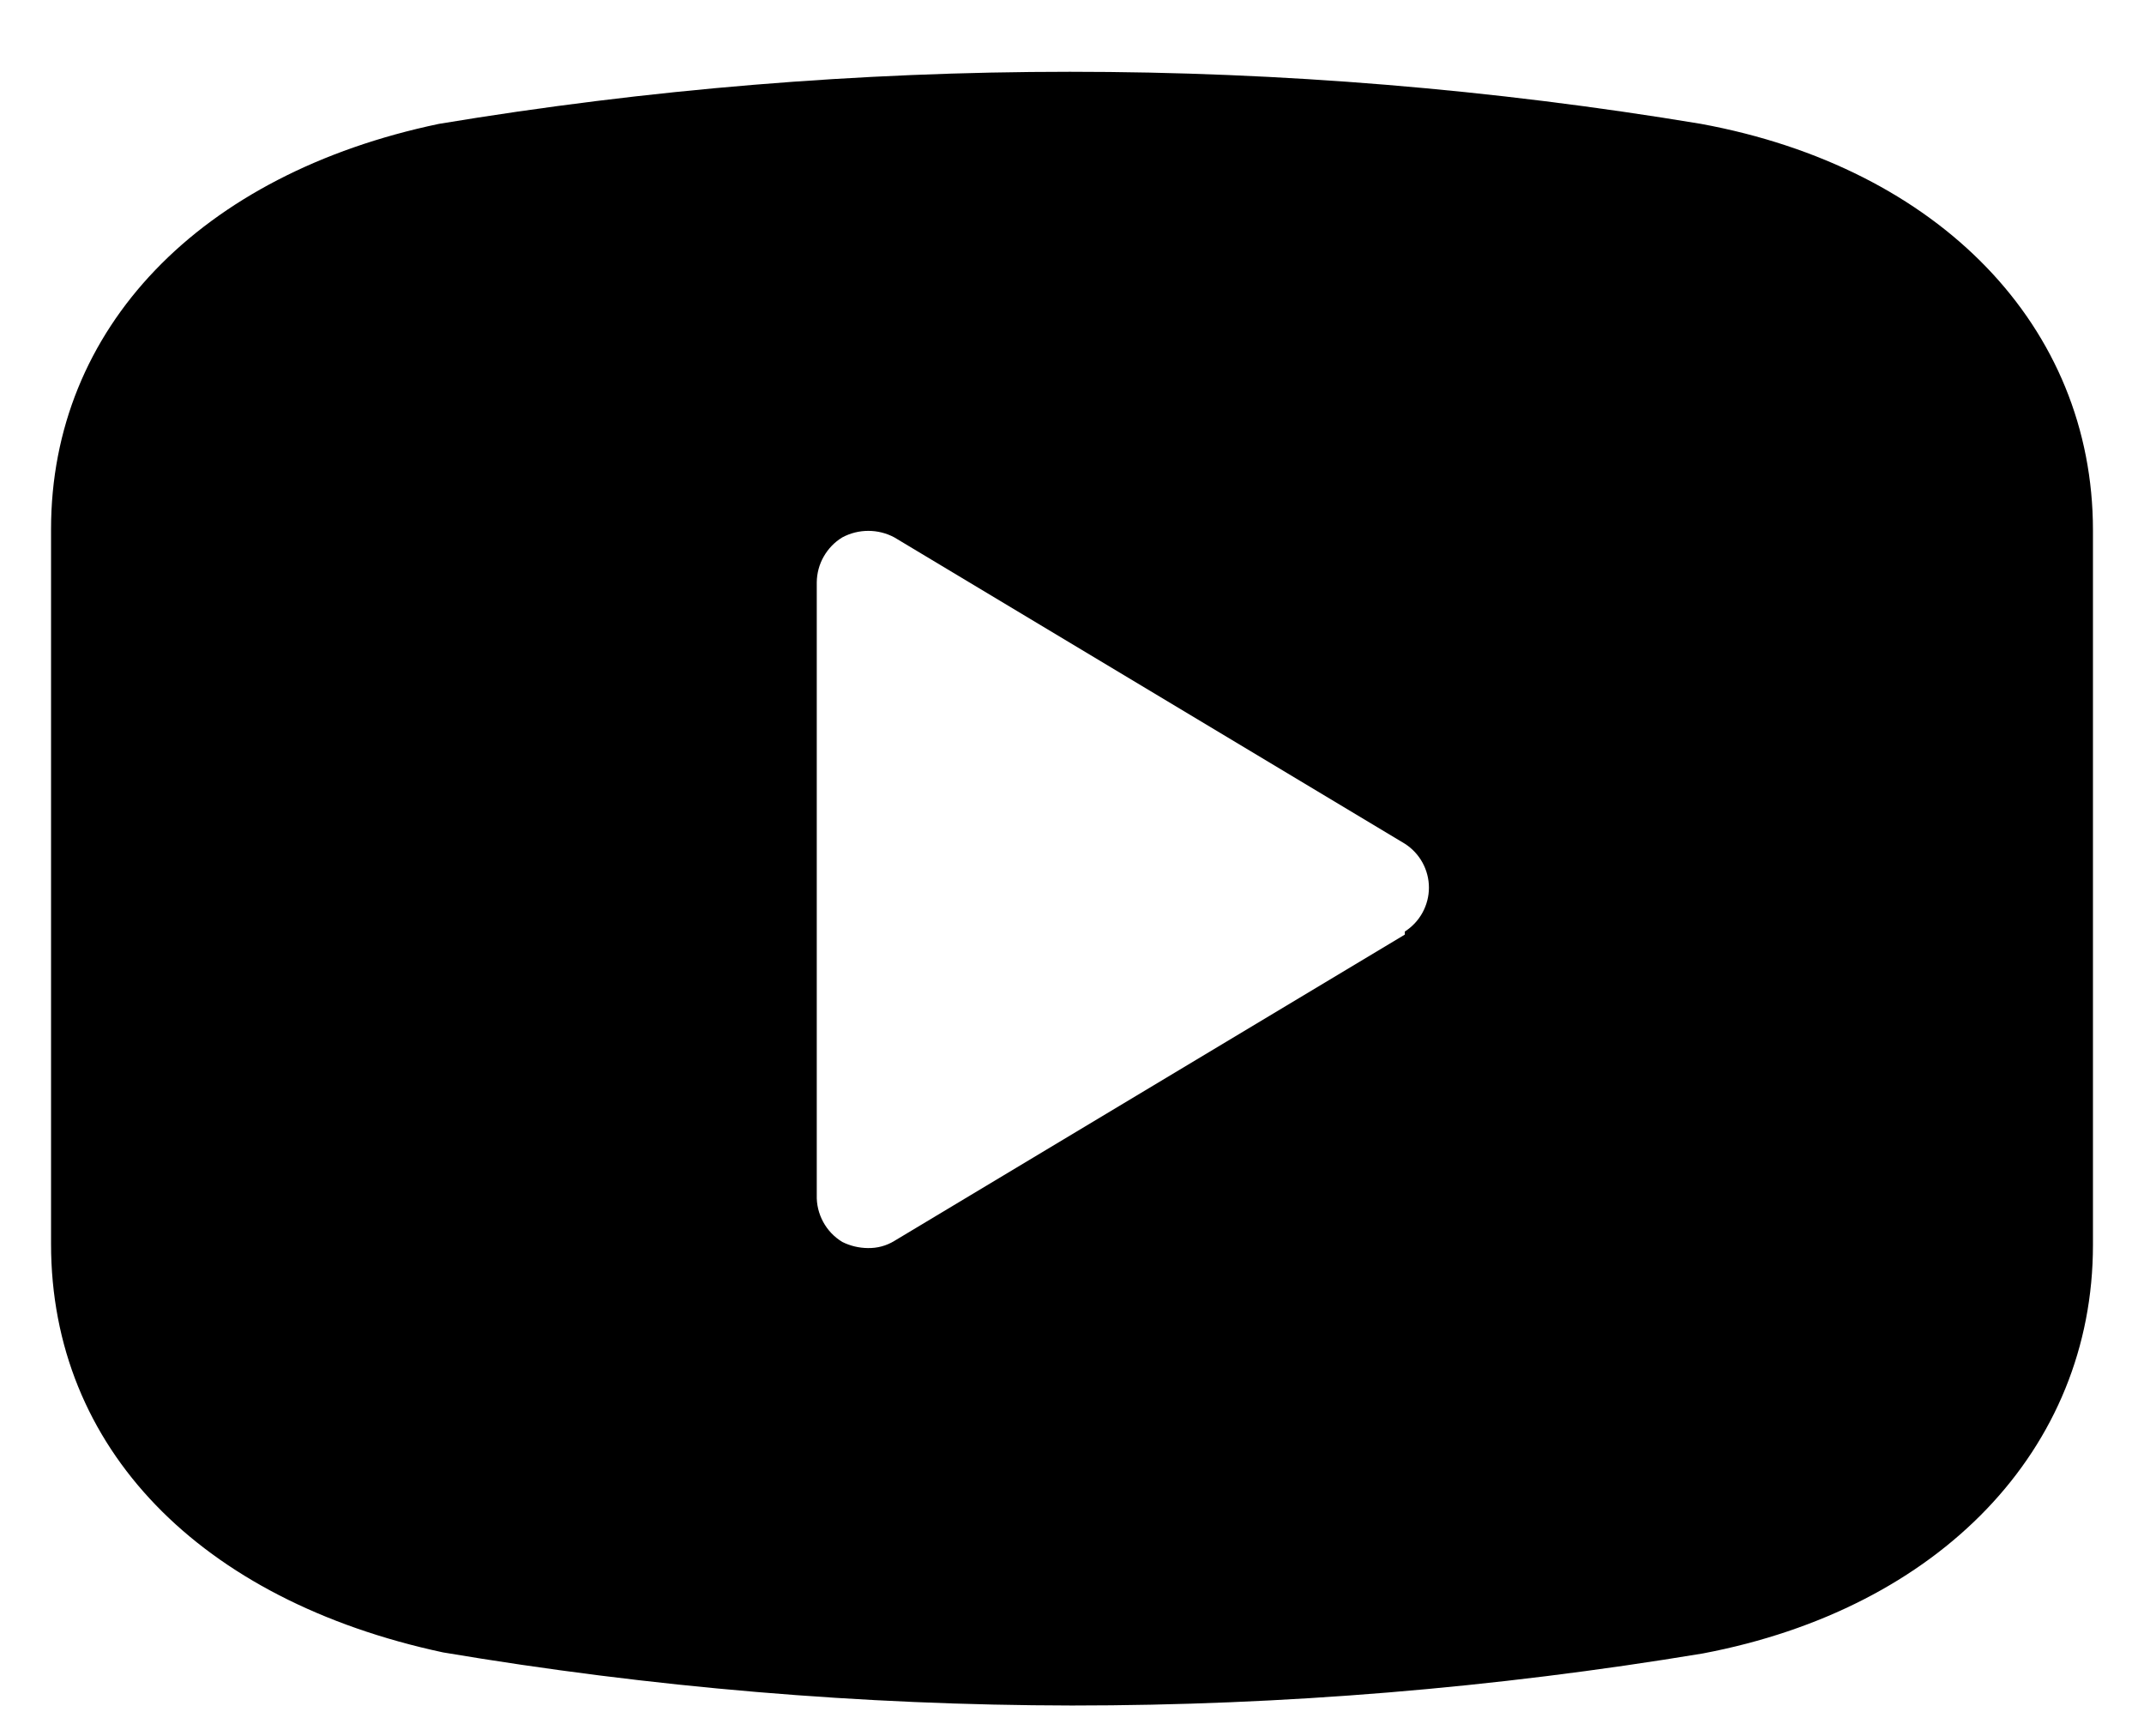 <svg width="21" height="17" viewBox="0 0 21 17" fill="none" xmlns="http://www.w3.org/2000/svg">
<path d="M16.66 1.213C12.568 0.533 8.392 0.533 4.3 1.213C1.96 1.703 0.5 3.213 0.5 5.183V12.183C0.5 14.183 1.96 15.673 4.34 16.183C6.376 16.526 8.436 16.7 10.5 16.703C12.57 16.703 14.637 16.532 16.68 16.193C19 15.753 20.5 14.193 20.5 12.193V5.193C20.5 3.203 19 1.643 16.66 1.213ZM13.76 9.153L8.76 12.153C8.682 12.201 8.592 12.225 8.5 12.223C8.413 12.222 8.328 12.202 8.25 12.163C8.171 12.115 8.107 12.048 8.063 11.967C8.019 11.886 7.997 11.795 8 11.703V5.703C8.001 5.615 8.024 5.528 8.068 5.451C8.112 5.374 8.174 5.309 8.25 5.263C8.328 5.221 8.416 5.199 8.505 5.199C8.594 5.199 8.682 5.221 8.76 5.263L13.76 8.263C13.832 8.309 13.892 8.373 13.933 8.448C13.974 8.523 13.996 8.607 13.996 8.693C13.996 8.779 13.974 8.863 13.933 8.938C13.892 9.013 13.832 9.077 13.76 9.123V9.153Z" fill="black"/>
</svg>
